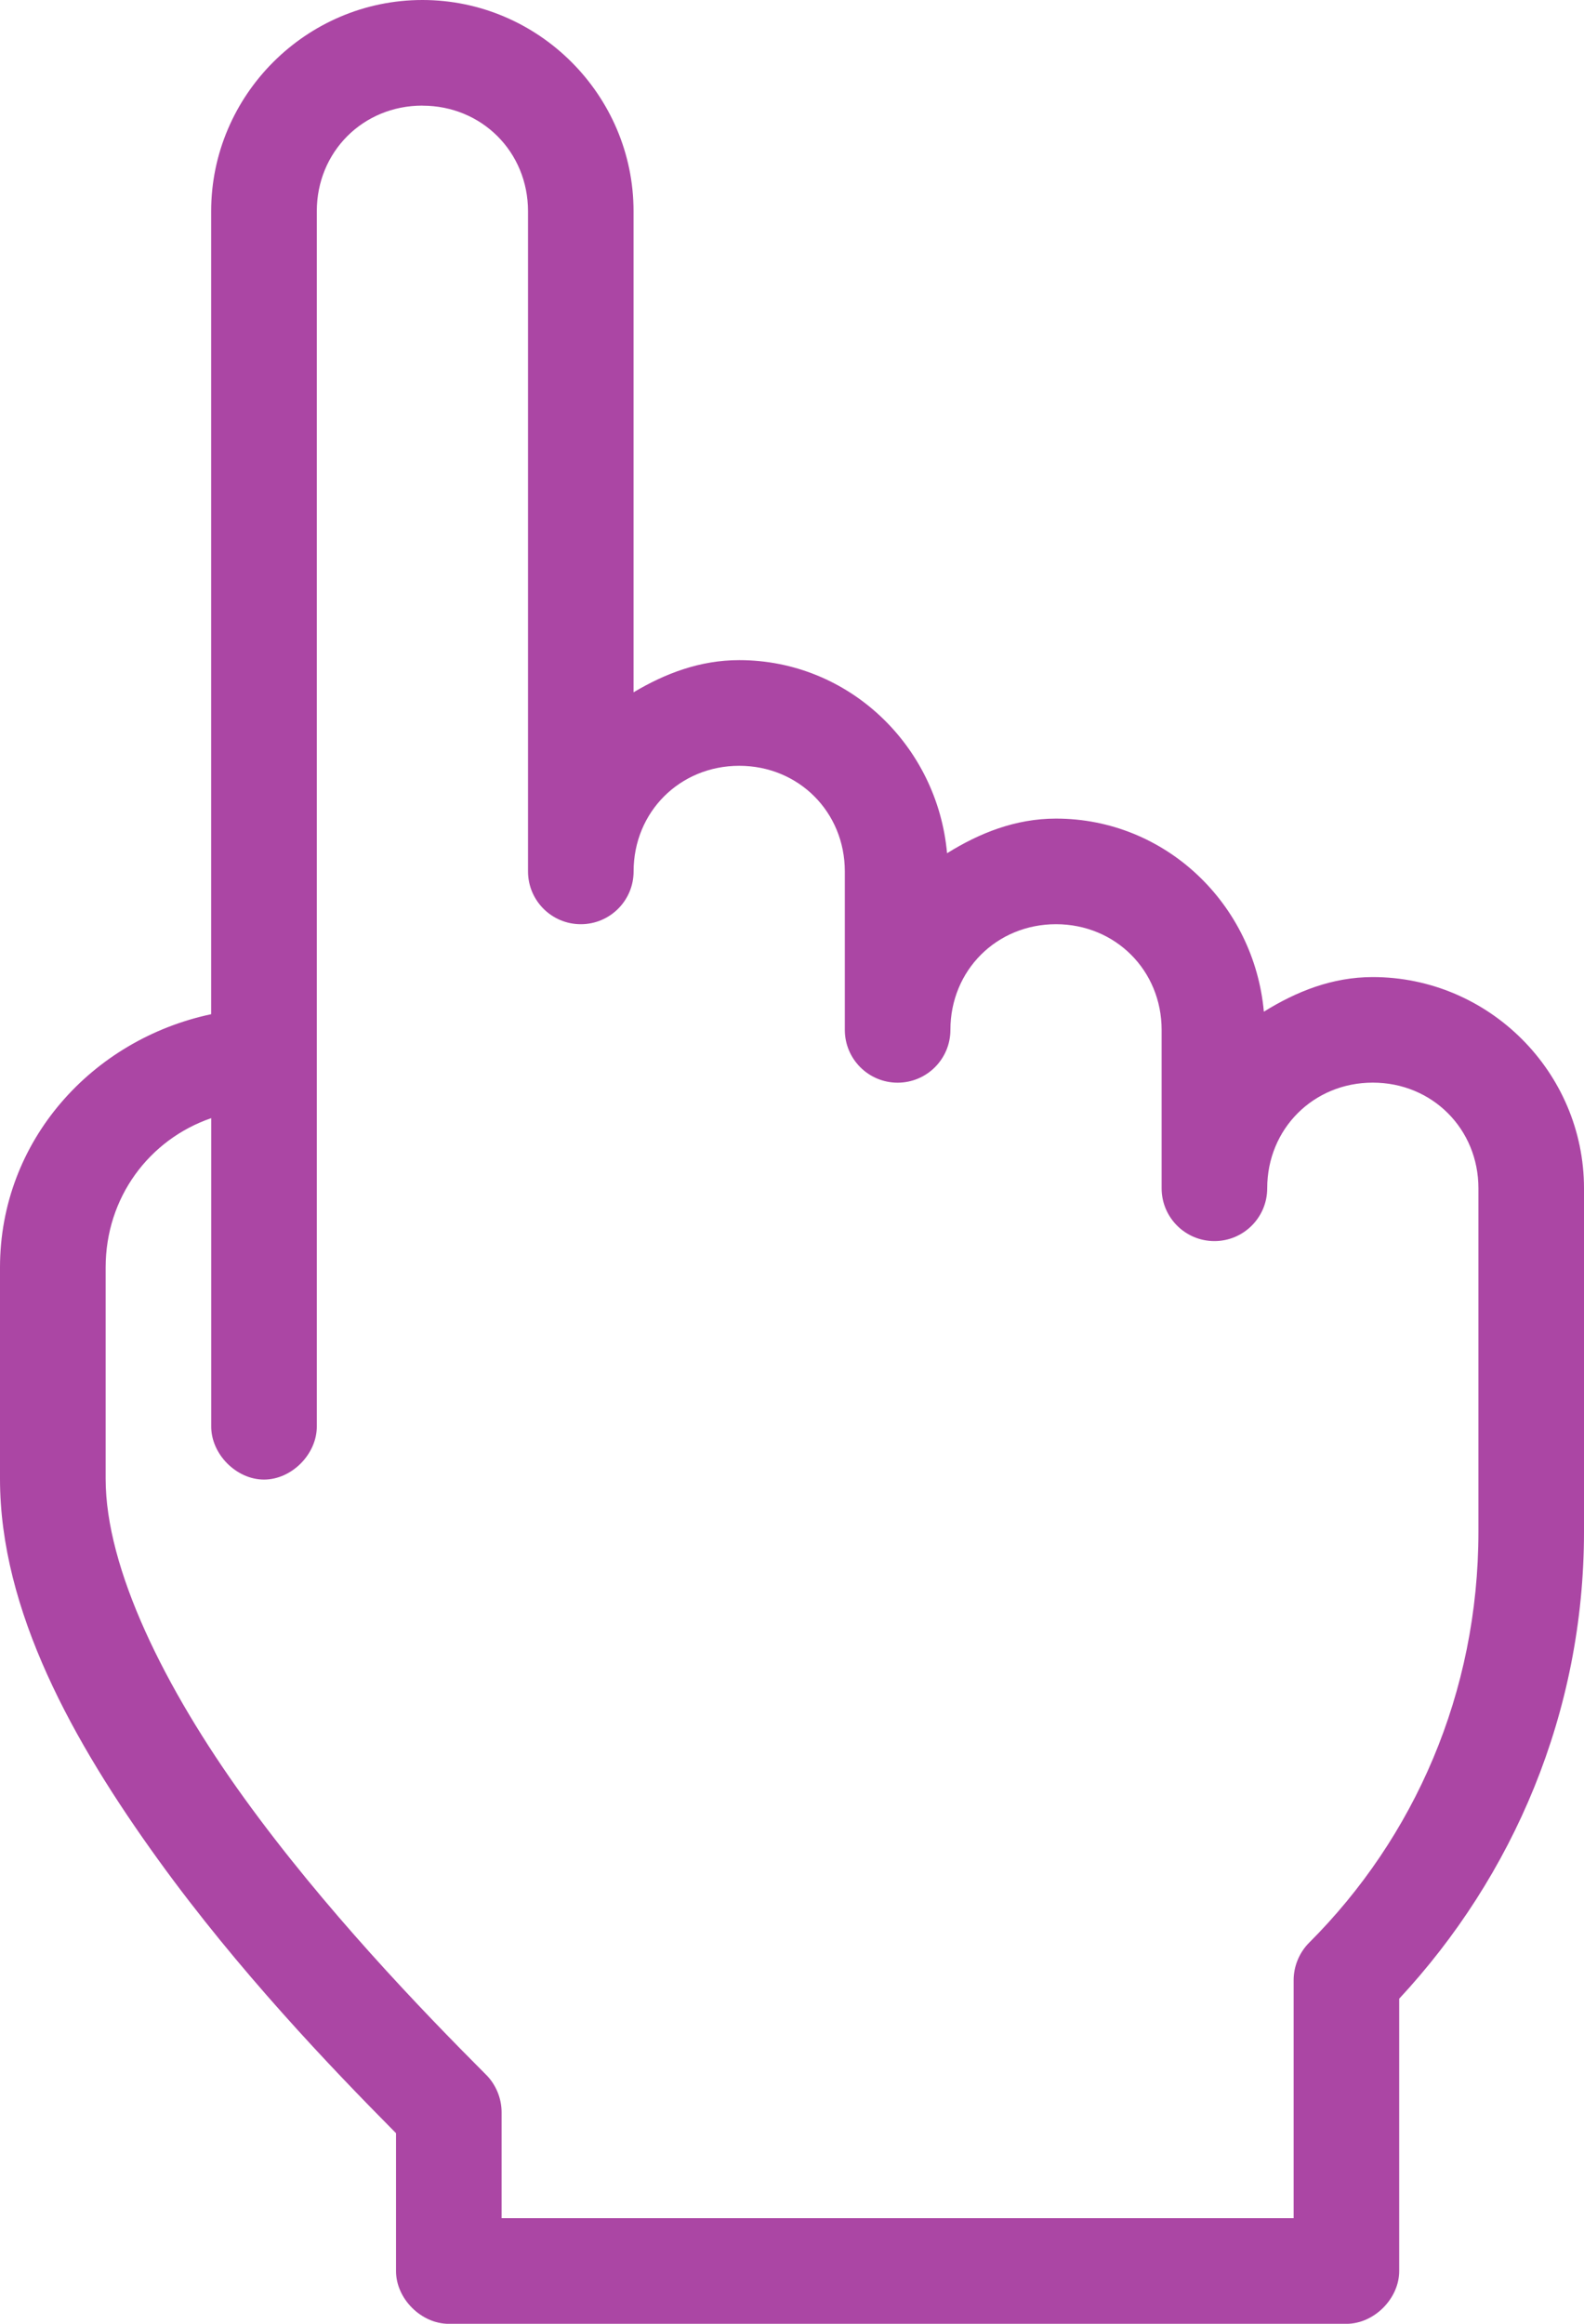 <?xml version="1.0" encoding="UTF-8"?><svg id="Layer_1" xmlns="http://www.w3.org/2000/svg" viewBox="0 0 284.15 416.75"><defs><style>.cls-1{fill:#ab46a4;}</style></defs><path class="cls-1" d="M75.77,0c-20.82,0-37.89,17.06-37.89,37.89V181.89C16.5,186.43,0,204.61,0,227.32v37.89c0,23.64,13.09,47.16,28.42,68.37,14.32,19.82,30.72,36.98,42.62,48.99v24.72c0,4.96,4.51,9.47,9.47,9.47H241.53c4.96,0,9.47-4.52,9.47-9.47v-48.84c20.45-21.99,33.15-51.34,33.15-83.76v-61.57c0-20.83-17.06-37.89-37.89-37.89-7.3,0-13.73,2.6-19.54,6.21-1.73-19.26-17.61-34.63-37.29-34.63-7.3,0-13.73,2.6-19.54,6.21-1.73-19.26-17.61-34.63-37.29-34.63-7.04,0-13.28,2.39-18.95,5.77V37.89C113.66,17.06,96.6,0,75.78,0h0Zm0,18.95c10.66,0,18.95,8.29,18.95,18.94v118.39c0,5.23,4.24,9.47,9.47,9.47s9.47-4.24,9.47-9.47c0-10.66,8.29-18.94,18.95-18.94s18.94,8.29,18.94,18.94v28.42c0,5.23,4.24,9.47,9.47,9.47s9.47-4.24,9.47-9.47c0-10.66,8.28-18.95,18.94-18.95s18.95,8.29,18.95,18.95v28.41c0,5.23,4.24,9.47,9.47,9.47s9.47-4.24,9.47-9.47c0-10.66,8.29-18.95,18.94-18.95s18.95,8.29,18.95,18.95v61.57c0,28.95-11.52,54.88-30.34,73.7-1.79,1.77-2.83,4.29-2.81,6.81v42.62H89.98v-18.94c.02-2.52-1.02-5.04-2.81-6.81-11.7-11.71-29.09-29.82-43.36-49.58-14.28-19.76-24.86-41.16-24.86-57.27v-37.89c0-12.57,7.81-22.96,18.94-26.79v55.2c-.07,5,4.47,9.62,9.47,9.62s9.54-4.62,9.47-9.62V37.88c0-10.66,8.29-18.94,18.94-18.94h0Z"/></svg>